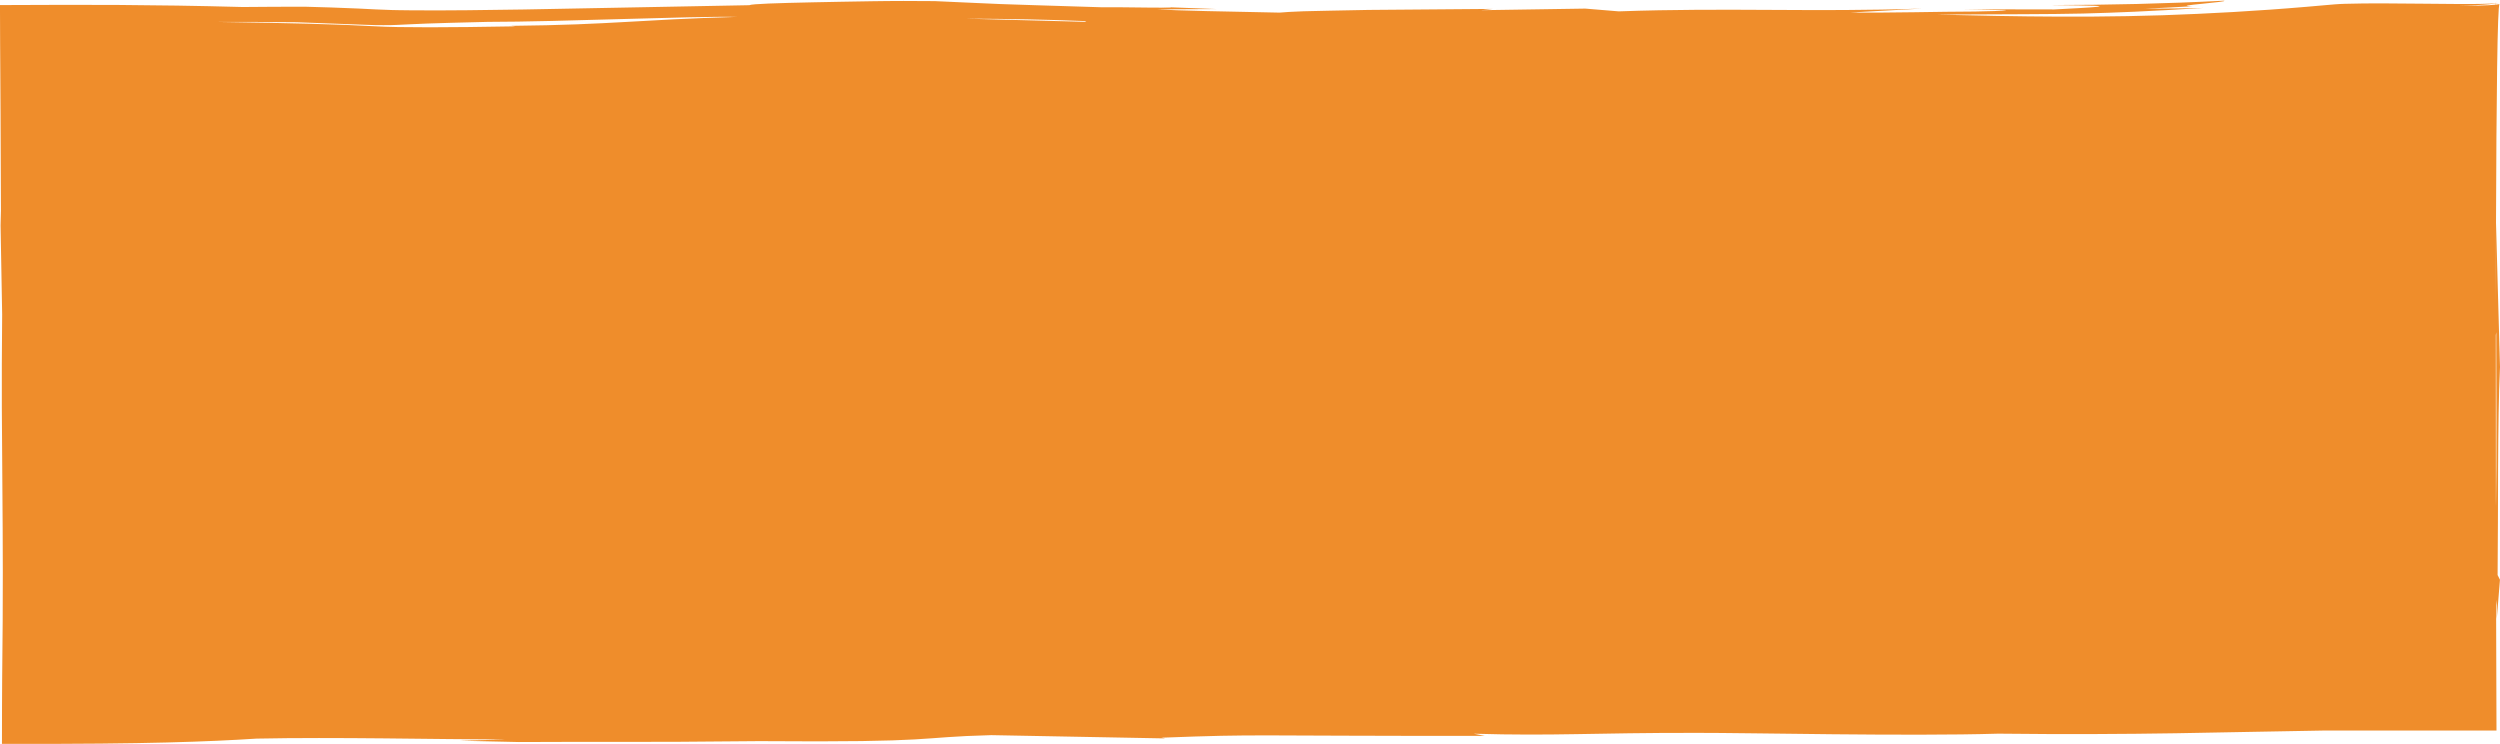 <svg width="100%" height="100%" viewBox="0 0 205 61" fill="none" xmlns="http://www.w3.org/2000/svg" preserveAspectRatio="none">
<g clip-path="url(#clip0_217_691)">
<path d="M204.827 0.035C204.827 0.035 204.827 0.035 204.826 0.035C204.831 0.033 204.837 0.031 204.843 0.028C204.837 0.031 204.832 0.032 204.827 0.034V0.035Z" fill="#EF8D2B"/>
<path d="M204.82 0.039C204.802 0.049 204.787 0.062 204.771 0.073C204.788 0.059 204.807 0.047 204.828 0.036C204.825 0.037 204.822 0.038 204.819 0.039H204.82Z" fill="#EF8D2B"/>
<path d="M204.767 0.075C204.767 0.075 204.767 0.075 204.766 0.075C204.767 0.074 204.769 0.073 204.771 0.072C204.77 0.072 204.768 0.073 204.767 0.074V0.075Z" fill="#EF8D2B"/>
<path d="M204.999 30.102L204.673 18.284C204.706 8.239 204.787 0.34 204.963 0.34C204.873 0.357 204.757 0.373 204.619 0.387C204.623 0.366 204.627 0.344 204.635 0.313C204.637 0.307 204.639 0.297 204.642 0.287C204.746 0.27 204.848 0.252 204.946 0.236L204.646 0.269C204.648 0.261 204.65 0.254 204.653 0.247C204.661 0.226 204.668 0.205 204.683 0.177C204.698 0.149 204.717 0.122 204.74 0.098L204.748 0.09C204.748 0.09 204.756 0.081 204.766 0.074C204.762 0.077 204.758 0.079 204.754 0.082C204.743 0.092 204.741 0.095 204.734 0.102C204.712 0.125 204.686 0.163 204.675 0.184C204.668 0.196 204.663 0.209 204.657 0.221L204.643 0.252L204.637 0.269L204.552 0.278L204.151 0.299C203.885 0.314 203.616 0.314 203.349 0.322C203.081 0.325 202.814 0.327 202.546 0.33C202.279 0.33 202.01 0.33 201.744 0.33C200.676 0.32 199.612 0.312 198.553 0.302C196.434 0.285 194.338 0.251 192.259 0.314L191.869 0.329L191.476 0.355C191.213 0.371 190.961 0.399 190.704 0.421C190.192 0.467 189.68 0.514 189.171 0.555C188.662 0.599 188.154 0.641 187.648 0.679C187.143 0.719 186.638 0.757 186.136 0.792C184.125 0.935 182.144 1.049 180.196 1.137C172.404 1.506 165.155 1.354 158.752 1.196C161.742 1.183 164.036 1.173 165.937 1.165C167.842 1.155 169.347 1.145 170.769 1.111C173.61 1.037 176.107 0.934 180.684 0.651C179.072 0.689 177.459 0.707 175.847 0.714C177.158 0.657 178.469 0.589 179.779 0.512C178.772 0.496 179.569 0.41 180.541 0.313C181.513 0.215 182.66 0.1 182.357 0.057C177.603 0.304 172.842 0.41 168.076 0.415C169.993 0.438 171.116 0.45 171.686 0.473C172.256 0.495 172.273 0.524 171.98 0.56C171.395 0.628 169.571 0.711 168.451 0.774C165.987 0.763 163.517 0.766 161.054 0.778C162.775 0.814 167.332 0.831 161.949 0.946C158.978 0.951 155.025 1.068 151.731 1.027L157.607 0.703C148.585 1.008 141.776 0.611 132.74 0.932L129.988 0.705L121.468 0.836L122.428 0.731L112.213 0.814C110.837 0.841 109.753 0.862 108.887 0.879C108.025 0.899 107.38 0.914 106.875 0.925C105.861 0.956 105.413 0.999 104.924 1.035C100.674 0.952 96.574 0.873 94.852 0.77L99.795 0.743L95.235 0.571C98.356 0.71 91.431 0.565 90.306 0.595C85.191 0.435 83.38 0.384 82.046 0.333C80.712 0.283 79.857 0.23 76.644 0.092C75.809 0.087 74.95 0.083 74.087 0.079C73.653 0.074 73.217 0.085 72.782 0.086C72.347 0.089 71.916 0.095 71.489 0.102C70.636 0.117 69.794 0.131 68.985 0.144C68.177 0.16 67.398 0.176 66.67 0.19C63.756 0.253 61.629 0.316 61.442 0.426C55.389 0.541 49.138 0.66 42.963 0.778C39.88 0.824 36.811 0.872 33.817 0.848C33.444 0.843 33.071 0.838 32.699 0.834C32.515 0.831 32.326 0.832 32.145 0.823C31.962 0.816 31.781 0.809 31.599 0.802C31.417 0.795 31.236 0.788 31.055 0.781L30.783 0.77L30.502 0.756C30.126 0.736 29.749 0.714 29.378 0.7C27.889 0.632 26.424 0.588 24.981 0.55C23.286 0.55 21.593 0.56 19.9 0.575C16.056 0.47 12.802 0.427 9.793 0.407C8.288 0.397 6.846 0.395 5.421 0.397C3.608 0.404 1.819 0.41 -0.002 0.416C0.002 1.444 0.006 2.479 0.01 3.526C0.013 4.144 0.017 4.77 0.022 5.405C0.03 6.676 0.038 7.985 0.046 9.356C0.057 12.098 0.068 15.084 0.082 18.489L0.025 17.262L0.177 25.776C0.061 37.495 0.343 42.069 0.177 55.679C0.173 56.433 0.17 57.166 0.166 57.872C0.164 58.957 0.162 60.001 0.16 60.995C1.857 60.995 3.444 60.995 4.934 60.995C6.112 60.987 7.213 60.981 8.245 60.975C10.308 60.955 12.093 60.924 13.664 60.884C16.805 60.805 19.092 60.691 21.039 60.566C27.518 60.432 35.67 60.624 41.49 60.641L37.693 60.739L42.535 60.847C50.906 60.799 51.355 60.887 62.264 60.773C77.201 60.89 74.934 60.446 81.282 60.282L95.557 60.55L95.243 60.491C103.682 60.173 101.732 60.357 121.757 60.342L120.845 60.165C127.578 60.36 130.477 60.084 139.144 60.095C143.386 60.085 156.397 60.386 163.864 60.16C175.302 60.292 182.309 60.028 190.619 59.903H204.712C204.712 59.903 204.695 55.744 204.68 49.624C204.693 49.456 204.71 49.31 204.73 49.189L204.737 50.739L204.996 47.538L204.803 47.154C204.864 41.98 204.787 34.532 204.999 30.098V30.102ZM204.659 24.92C204.662 22.811 204.666 20.737 204.671 18.745C204.682 20.706 204.672 22.792 204.659 24.92ZM202.225 0.46C202.491 0.45 202.747 0.435 202.995 0.423C203.243 0.411 203.482 0.395 203.709 0.378C203.824 0.37 203.935 0.361 204.045 0.353C204.153 0.341 204.26 0.331 204.364 0.32C204.456 0.313 204.545 0.301 204.632 0.288L204.63 0.294L204.618 0.326C204.612 0.346 204.605 0.368 204.598 0.389C203.966 0.449 202.883 0.474 201.59 0.484C201.806 0.476 202.019 0.468 202.226 0.46H202.225ZM89.04 1.732C88.961 1.752 88.98 1.772 89.084 1.793C85.486 1.693 81.995 1.598 79.166 1.529C82.621 1.542 85.937 1.602 89.04 1.732ZM24.33 1.824C26.996 1.924 28.706 1.987 29.92 2.032C30.224 2.044 30.498 2.054 30.747 2.059C30.995 2.062 31.221 2.063 31.43 2.064C31.848 2.063 32.2 2.064 32.544 2.043C32.889 2.026 33.226 2.01 33.611 1.992C33.998 1.975 34.433 1.956 34.976 1.933C35.519 1.91 36.169 1.894 36.984 1.87C37.8 1.842 38.78 1.824 39.983 1.794C46.097 1.789 56.698 1.312 60.427 1.385C56.178 1.509 53.762 1.662 51.287 1.802C48.812 1.94 46.278 2.073 41.794 2.121C42.325 2.129 42.327 2.145 41.981 2.164C36.964 2.253 32.769 2.276 30.69 2.152C28.082 1.998 23.415 1.877 17.733 1.798C19.994 1.795 22.205 1.801 24.328 1.824H24.33ZM204.673 41.577L204.663 40.903C204.657 36.627 204.653 32.01 204.656 27.473L204.693 27.241C204.695 30.368 204.741 37.966 204.672 41.577H204.673Z" fill="#EF8D2B"/>
<path d="M204.842 0.03C204.86 0.021 204.878 0.014 204.897 0.01C204.878 0.014 204.86 0.022 204.842 0.03Z" fill="#EF8D2B"/>
<path d="M204.896 0.009C204.921 0.003 204.945 0 204.966 0C204.945 0 204.92 0.003 204.896 0.009Z" fill="#EF8D2B"/>
</g>
<defs>
<clipPath id="clip0_217_691">
<rect width="205" height="61" fill="white"/>
</clipPath>
</defs>
</svg>
